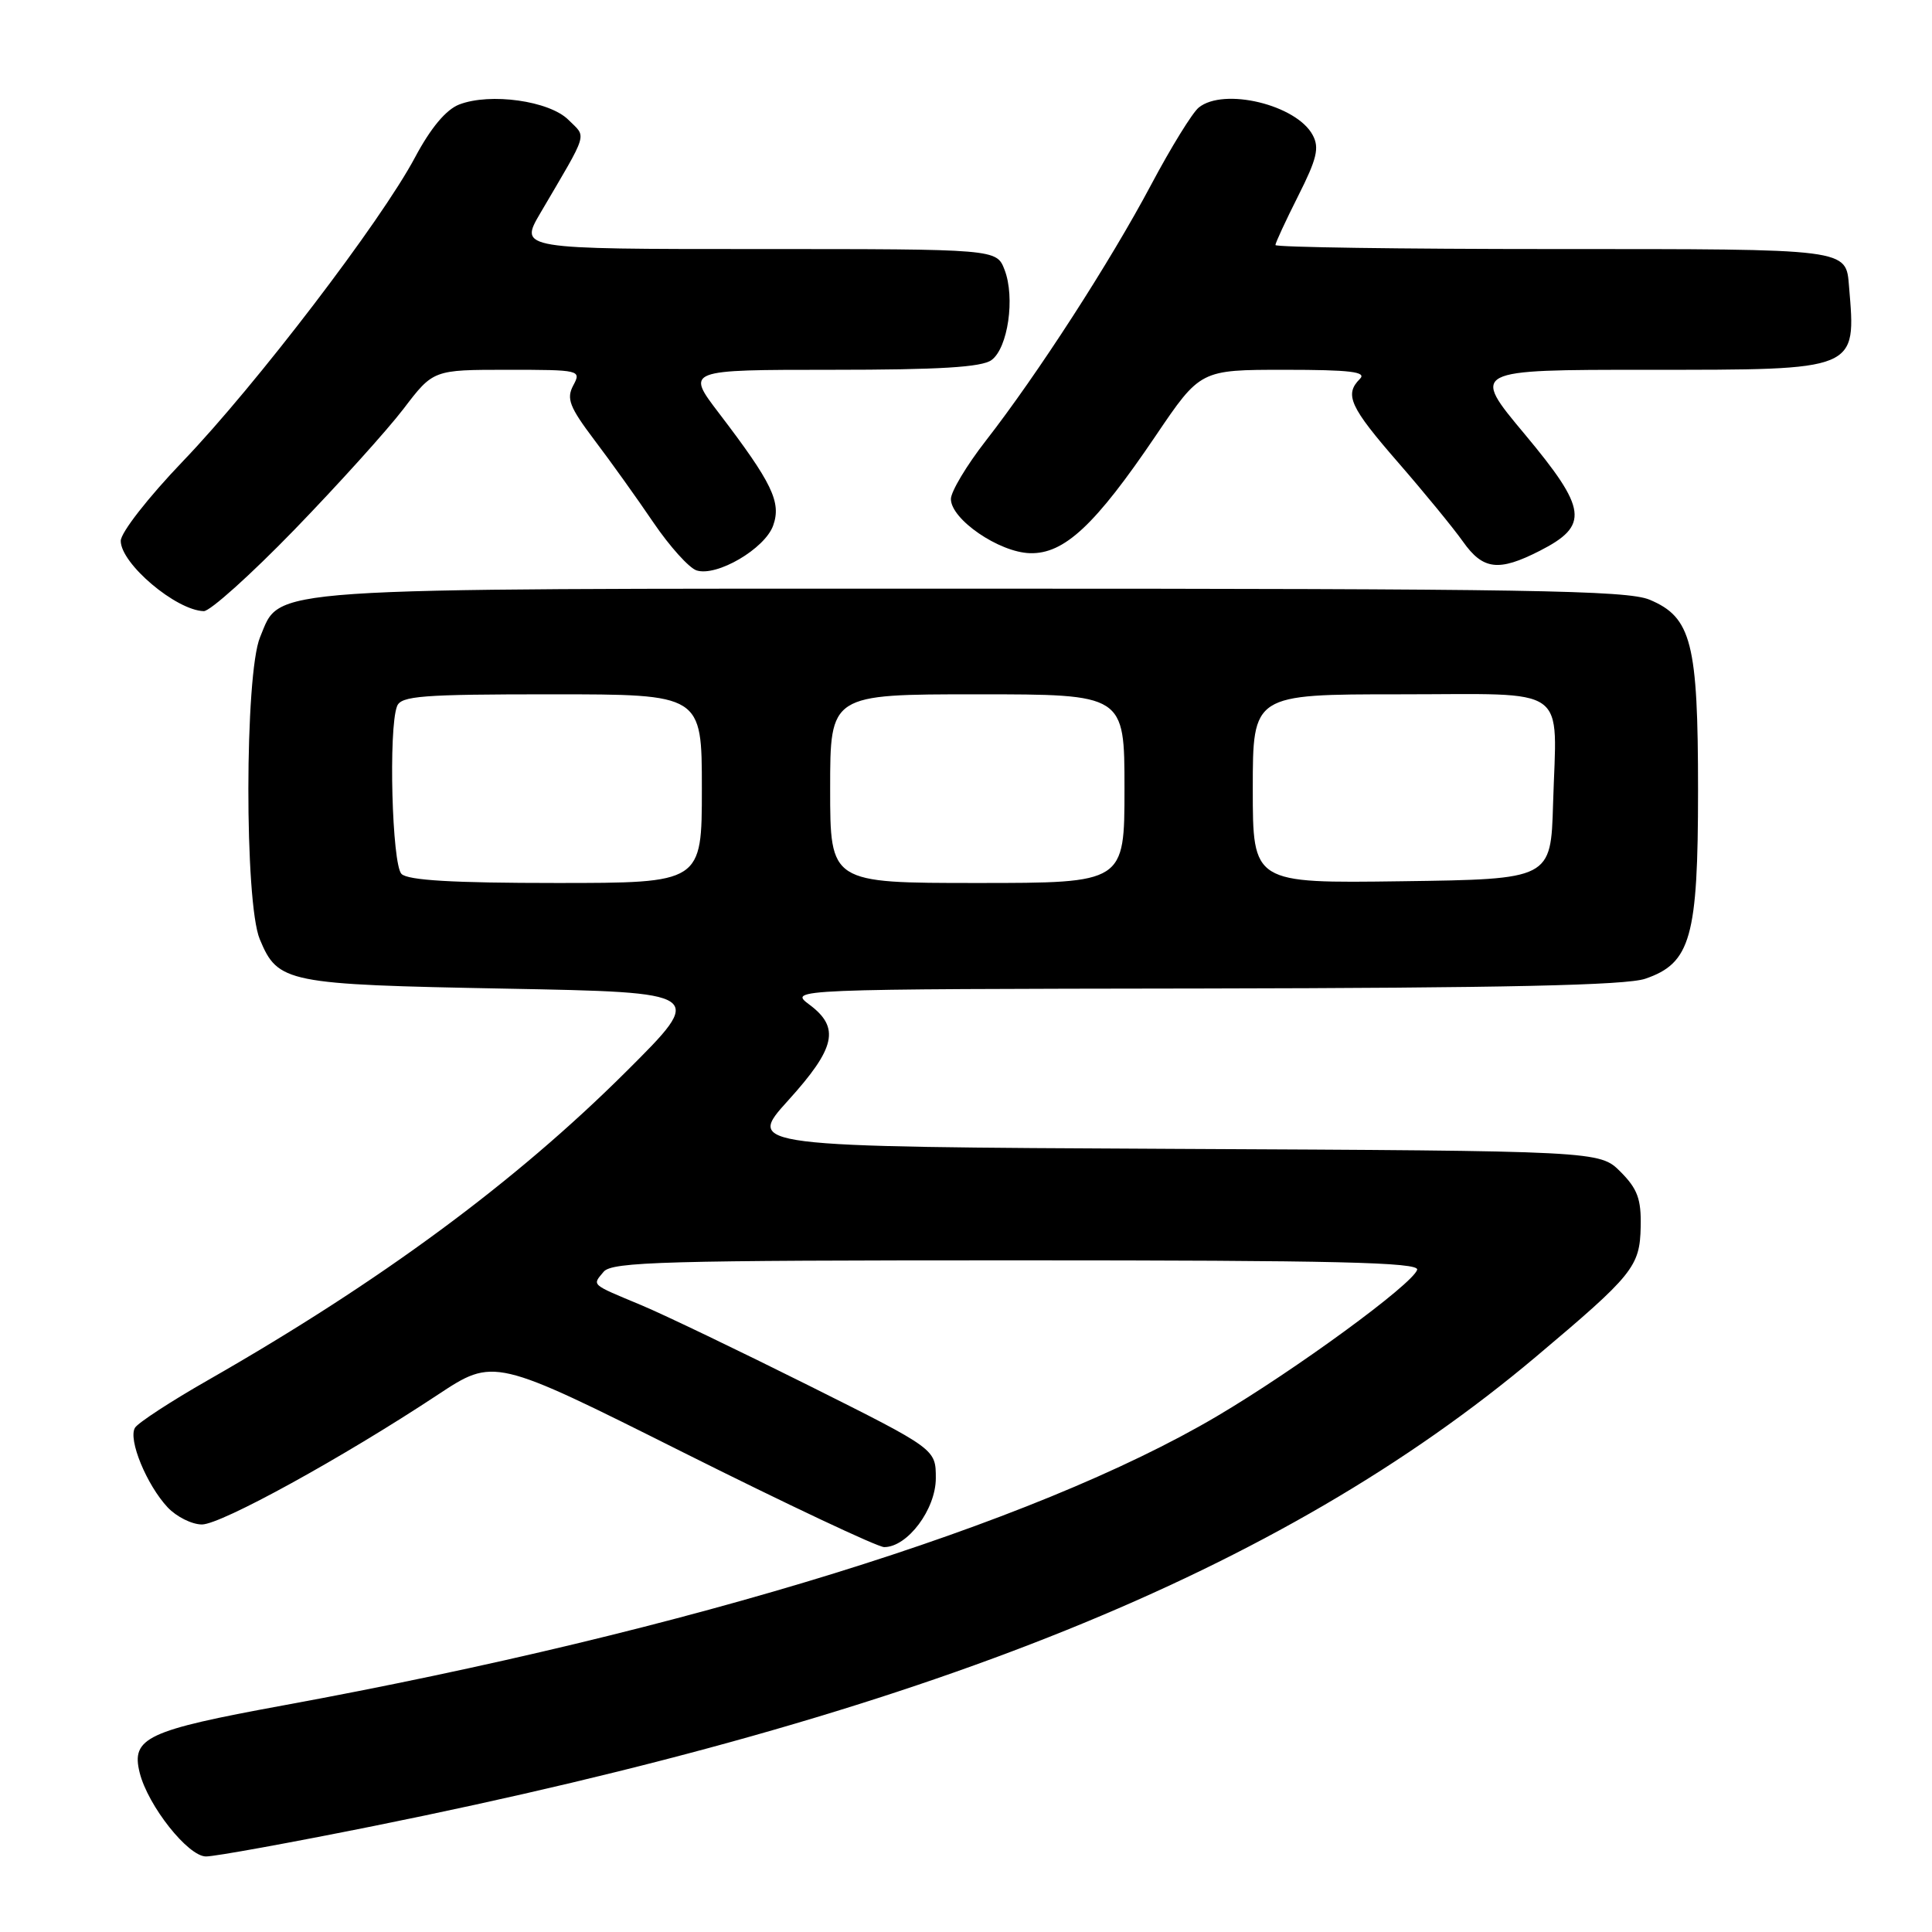 <?xml version="1.0" encoding="UTF-8" standalone="no"?>
<!DOCTYPE svg PUBLIC "-//W3C//DTD SVG 1.1//EN" "http://www.w3.org/Graphics/SVG/1.1/DTD/svg11.dtd" >
<svg xmlns="http://www.w3.org/2000/svg" xmlns:xlink="http://www.w3.org/1999/xlink" version="1.1" viewBox="0 0 256 256">
 <g >
 <path fill="currentColor"
d=" M 49.50 241.96 C 122.65 227.23 169.70 208.23 203.50 179.79 C 216.42 168.91 217.29 167.84 217.40 162.55 C 217.48 158.89 216.98 157.53 214.73 155.27 C 211.96 152.50 211.96 152.50 155.42 152.23 C 98.88 151.95 98.88 151.95 104.44 145.81 C 110.74 138.85 111.33 136.16 107.25 133.12 C 104.50 131.06 104.50 131.06 159.50 130.98 C 199.28 130.91 215.47 130.56 218.00 129.69 C 224.04 127.63 225.00 124.21 225.00 104.72 C 225.00 85.17 224.14 81.79 218.57 79.46 C 215.58 78.22 202.30 78.00 129.00 78.00 C 33.39 78.00 37.26 77.74 34.46 84.43 C 32.42 89.32 32.38 119.59 34.42 124.45 C 36.83 130.24 37.90 130.45 67.00 131.00 C 93.50 131.50 93.50 131.50 82.96 142.00 C 68.26 156.64 50.42 169.81 27.57 182.87 C 22.66 185.67 18.30 188.52 17.89 189.18 C 16.94 190.71 19.43 196.76 22.22 199.74 C 23.39 200.98 25.43 202.00 26.76 202.00 C 29.30 202.00 45.41 193.14 57.98 184.83 C 65.46 179.89 65.46 179.89 90.53 192.45 C 104.31 199.35 116.30 205.00 117.16 205.00 C 120.25 205.00 124.00 199.99 124.00 195.87 C 124.00 192.01 124.00 192.01 107.25 183.63 C 98.04 179.03 88.03 174.22 85.00 172.95 C 78.18 170.10 78.47 170.35 79.98 168.52 C 81.08 167.19 88.03 167.00 134.71 167.00 C 177.01 167.00 188.09 167.26 187.78 168.25 C 187.19 170.16 171.64 181.53 161.23 187.67 C 136.93 202.01 91.53 216.06 37.50 225.98 C 19.45 229.29 17.35 230.27 18.51 234.90 C 19.61 239.29 24.93 246.00 27.30 245.99 C 28.51 245.99 38.50 244.17 49.50 241.96 Z  M 39.02 70.18 C 44.80 64.21 51.30 57.01 53.47 54.17 C 57.41 49.00 57.41 49.00 67.24 49.00 C 76.87 49.00 77.05 49.04 75.96 51.07 C 75.03 52.82 75.45 53.92 78.77 58.32 C 80.93 61.17 84.45 66.09 86.59 69.25 C 88.74 72.41 91.30 75.25 92.29 75.58 C 94.97 76.45 101.36 72.71 102.45 69.63 C 103.55 66.54 102.32 63.99 95.27 54.75 C 90.88 49.00 90.88 49.00 110.25 49.00 C 124.45 49.00 130.09 48.66 131.38 47.71 C 133.56 46.12 134.53 39.43 133.11 35.75 C 132.05 33.00 132.05 33.00 100.43 33.00 C 68.81 33.00 68.81 33.00 71.59 28.25 C 78.08 17.19 77.74 18.30 75.33 15.89 C 72.81 13.36 64.96 12.26 60.84 13.85 C 59.10 14.53 57.08 16.94 55.00 20.84 C 50.46 29.37 33.91 51.03 24.25 61.10 C 19.65 65.90 16.00 70.57 16.00 71.67 C 16.00 74.68 23.31 80.87 27.00 80.98 C 27.82 81.01 33.23 76.15 39.02 70.18 Z  M 204.02 72.99 C 210.61 69.63 210.33 67.48 202.05 57.55 C 194.90 49.00 194.90 49.00 218.38 49.00 C 246.32 49.00 245.94 49.16 245.01 38.00 C 244.59 32.91 245.26 33.00 205.88 33.00 C 185.59 33.00 169.00 32.76 169.00 32.47 C 169.00 32.18 170.36 29.25 172.02 25.95 C 174.49 21.06 174.85 19.58 173.94 17.90 C 171.80 13.88 162.16 11.56 158.84 14.25 C 157.99 14.94 155.15 19.55 152.52 24.50 C 147.12 34.67 137.48 49.60 130.61 58.42 C 128.07 61.68 126.00 65.15 126.00 66.12 C 126.00 68.81 132.37 73.18 136.47 73.30 C 141.01 73.43 145.12 69.59 153.13 57.75 C 159.05 49.00 159.05 49.00 170.23 49.00 C 178.92 49.00 181.13 49.27 180.20 50.20 C 178.11 52.29 178.85 53.91 185.27 61.29 C 188.72 65.26 192.57 69.96 193.84 71.75 C 196.50 75.52 198.57 75.77 204.02 72.99 Z  M 53.20 115.80 C 51.94 114.54 51.46 96.56 52.61 93.58 C 53.13 92.21 55.89 92.00 73.11 92.00 C 93.00 92.00 93.00 92.00 93.00 104.50 C 93.00 117.00 93.00 117.00 73.70 117.00 C 60.02 117.00 54.05 116.65 53.20 115.80 Z  M 110.00 104.50 C 110.00 92.00 110.00 92.00 129.50 92.00 C 149.00 92.00 149.00 92.00 149.00 104.50 C 149.00 117.00 149.00 117.00 129.50 117.00 C 110.00 117.00 110.00 117.00 110.00 104.50 Z  M 166.00 104.52 C 166.00 92.00 166.00 92.00 185.48 92.00 C 208.30 92.00 206.26 90.55 205.79 106.50 C 205.50 116.50 205.50 116.50 185.75 116.77 C 166.00 117.04 166.00 117.04 166.00 104.52 Z "/>
</g>
</svg>